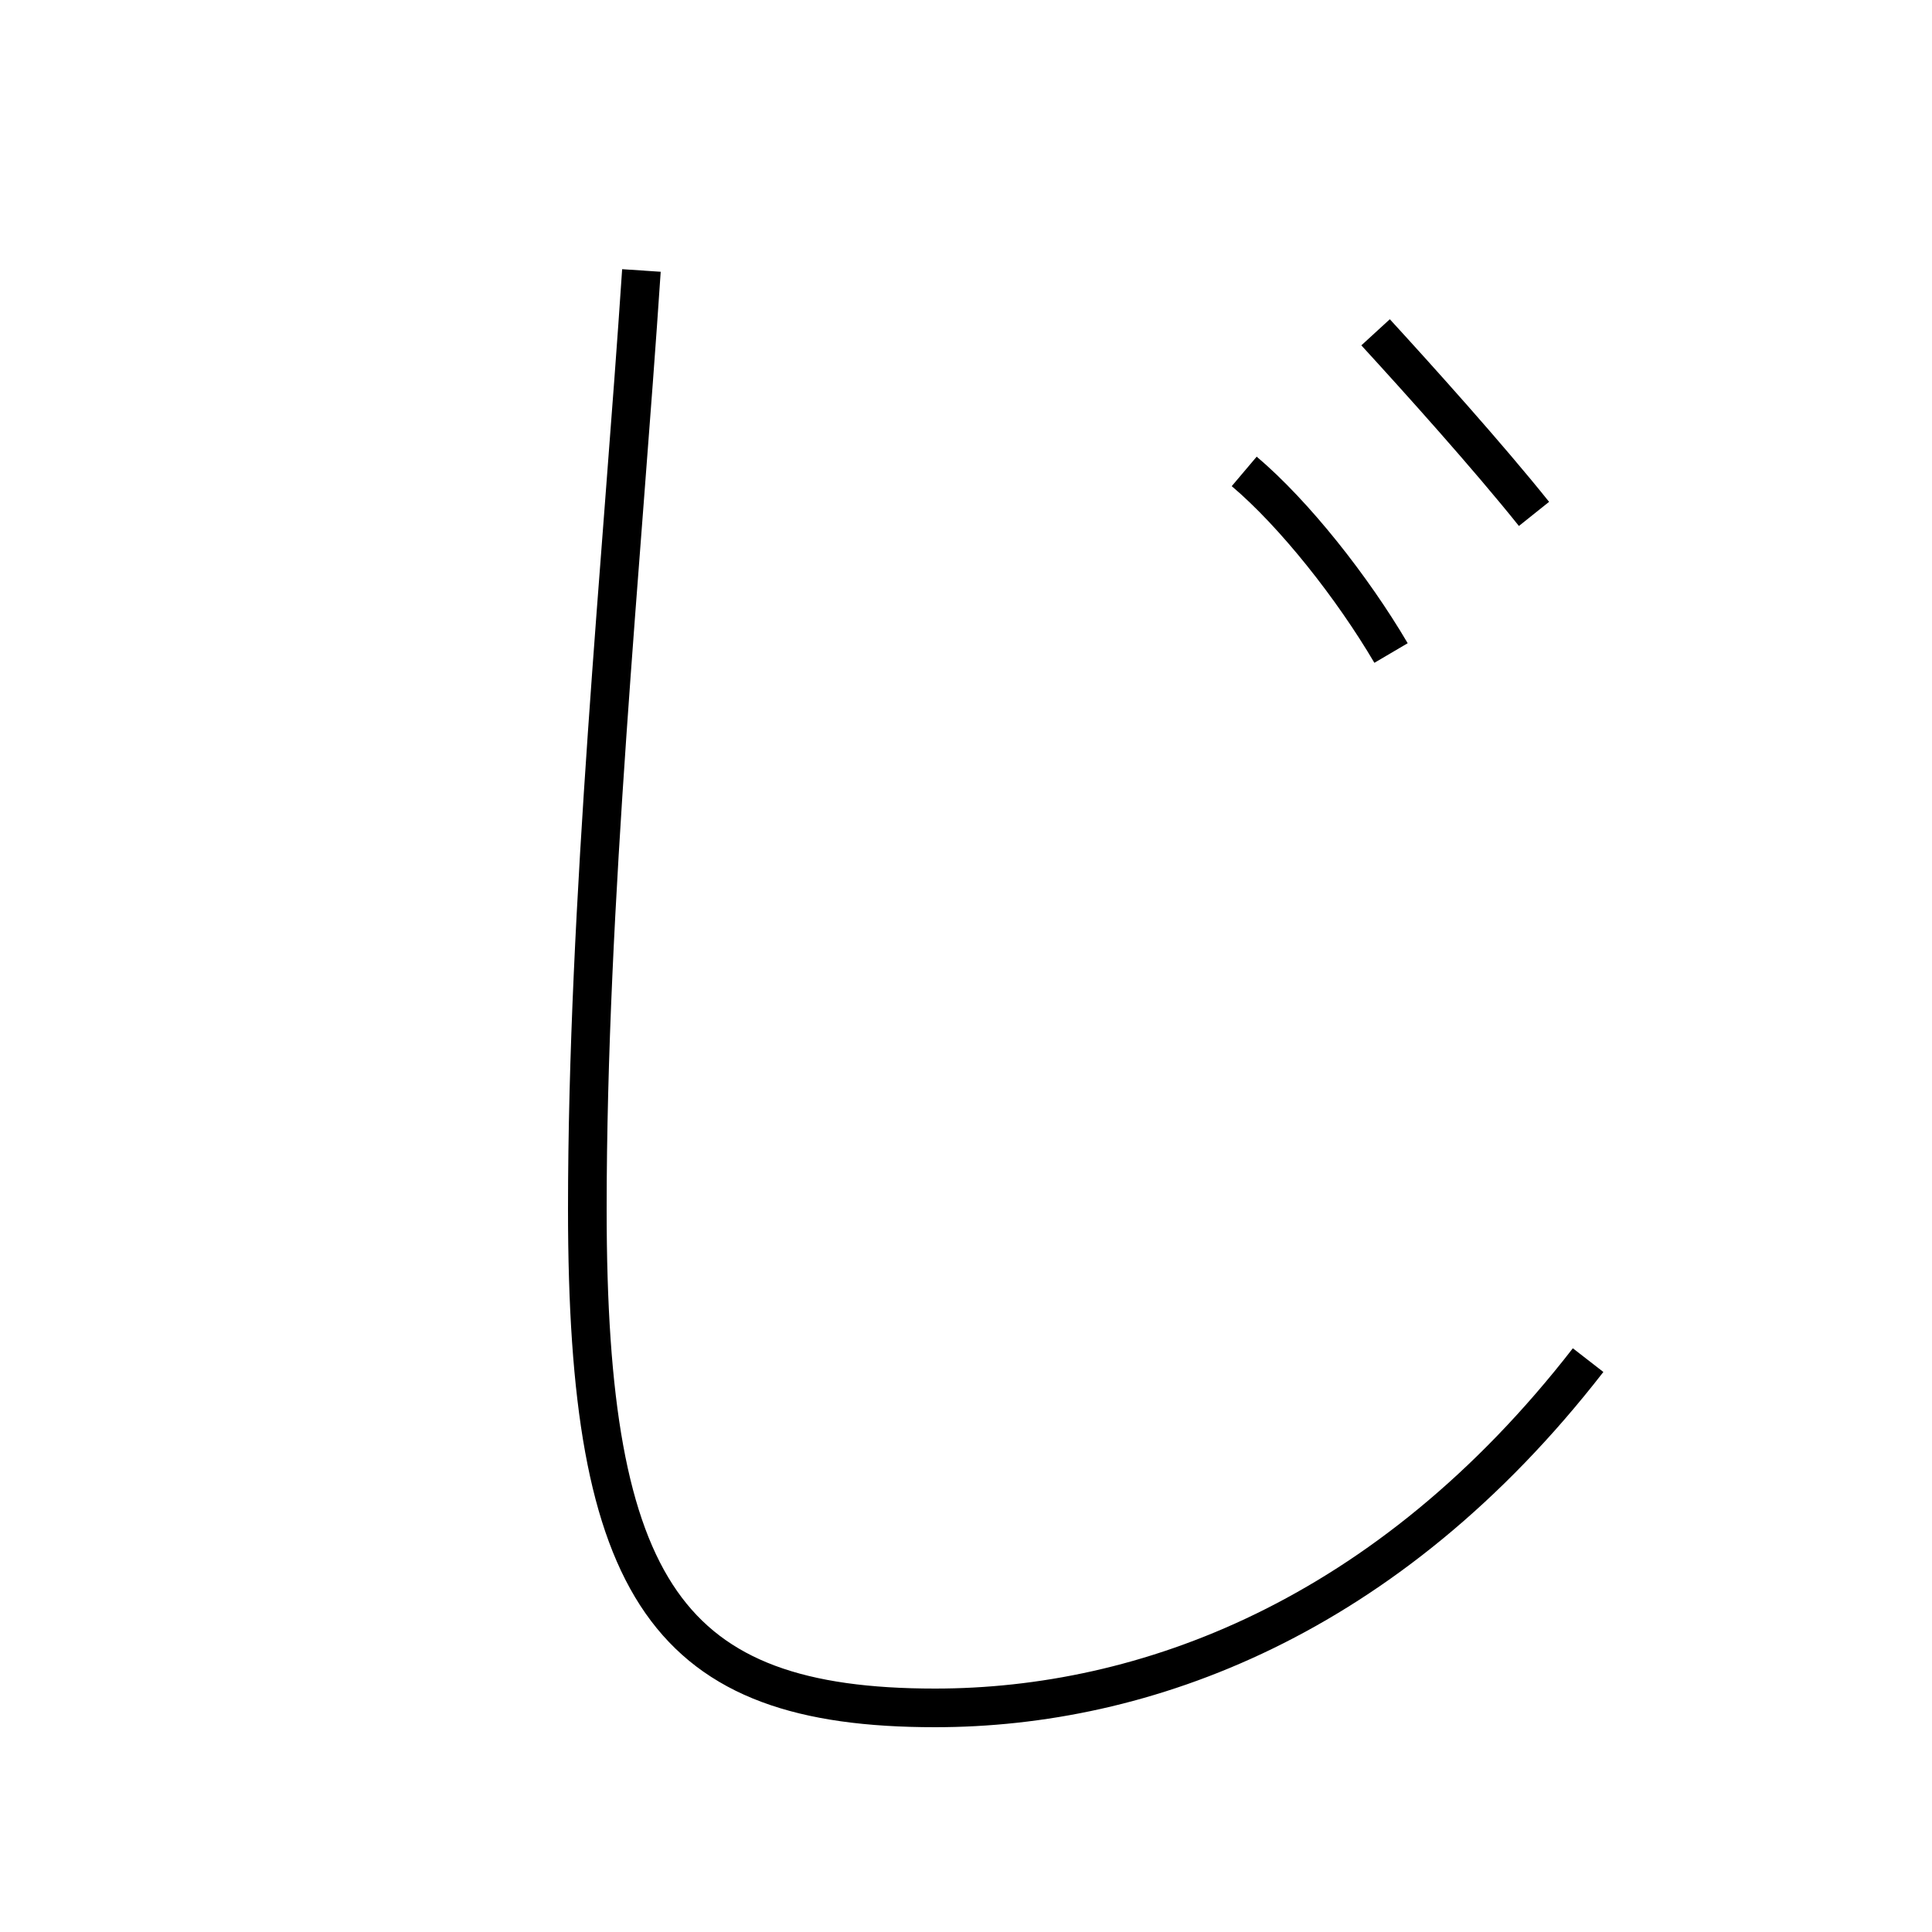 <?xml version='1.0' encoding='utf8'?>
<svg viewBox="0.0 -44.0 50.0 50.0" version="1.1" xmlns="http://www.w3.org/2000/svg">
<rect x="0.0" y="-44.0" width="50.0" height="50.0" fill="#808080" stroke="none"/>
<rect x="-1000" y="-1000" width="2000" height="2000" stroke="white" fill="white"/>
<g style="fill:none; stroke:#000000;  stroke-width:1">
<path d="M 16.6 37.0 C 16.1 29.5 15.2 20.6 15.2 12.7 C 15.2 2.8 17.3 -0.2 24.2 -0.2 C 29.6 -0.2 35.9 2.1 41.1 8.8 M 36.0 27.1 C 35.0 28.8 33.5 30.7 32.2 31.8 M 35.6 35.4 C 36.7 34.2 38.5 32.2 39.7 30.7 " transform="scale(1, -1)" />
</g>
</svg>
